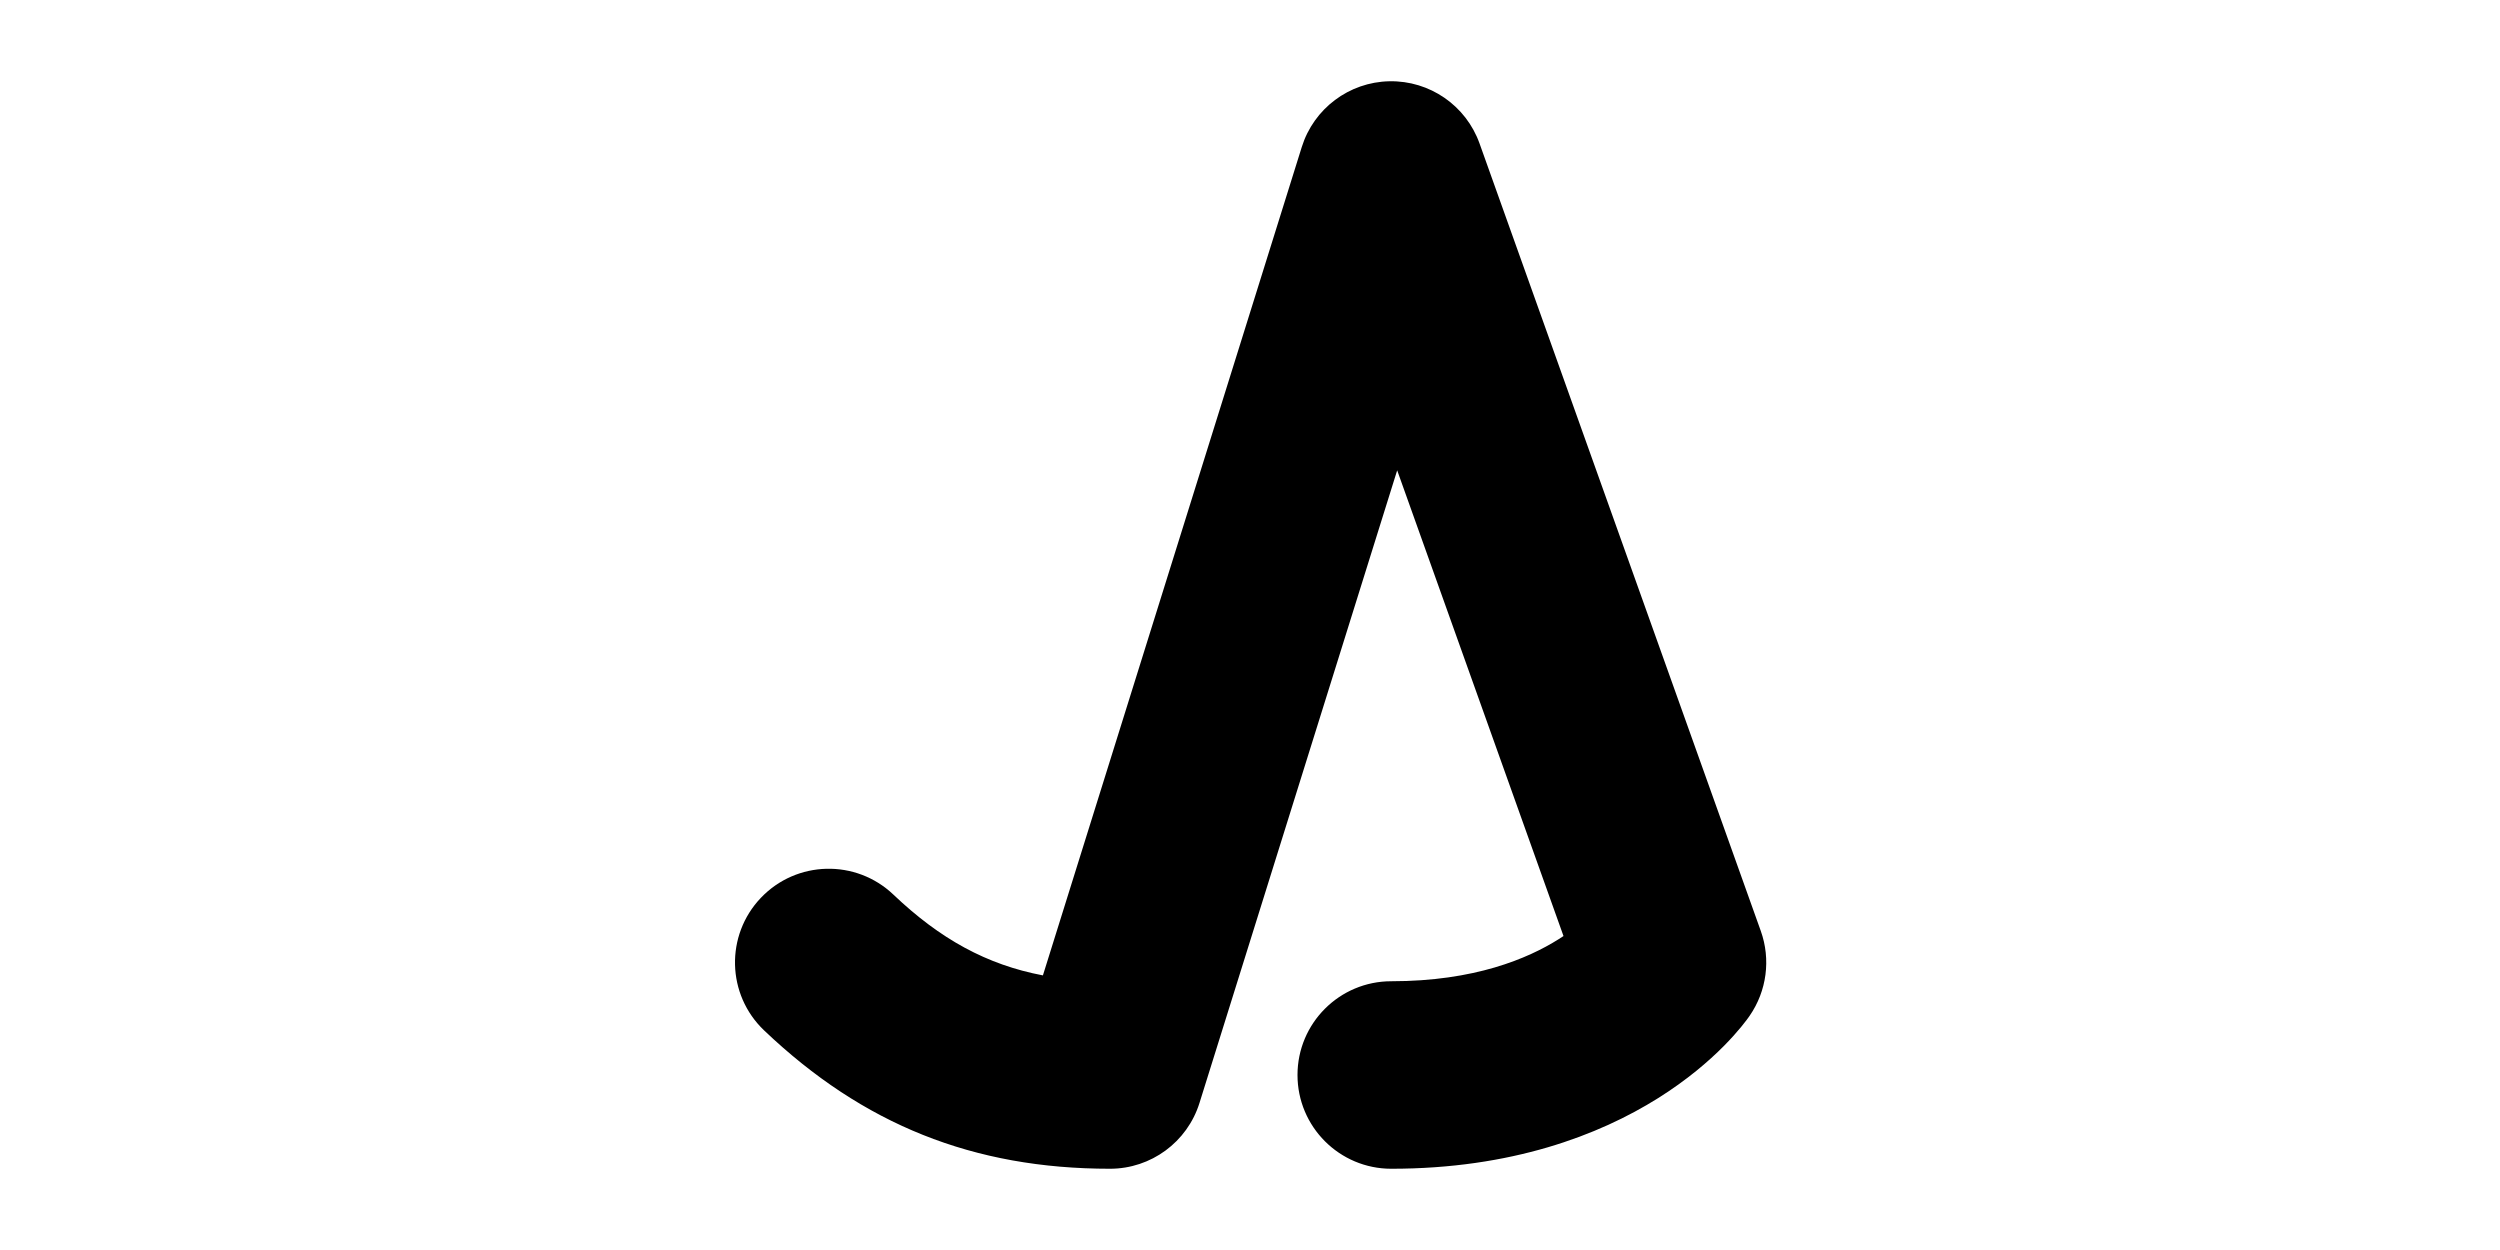 <svg width="1000" height="500" viewBox="0 0 1000 500" fill="none" xmlns="http://www.w3.org/2000/svg">
<g id="F1916&#9;KAMA">
<rect width="1000" height="500" fill="white"/>
<path id="Vector 127 (Stroke)" d="M357.362 357.845C376.026 375.62 394.711 385.892 417.162 390.157L520.707 58.815C525.516 43.424 539.626 32.831 555.747 32.508C571.868 32.184 586.392 42.202 591.815 57.387L704.315 372.387C708.373 383.749 706.717 396.368 699.865 406.297L699.813 406.373L699.757 406.454C699.718 406.509 699.678 406.567 699.635 406.627C699.55 406.749 699.455 406.881 699.352 407.024C699.146 407.311 698.904 407.641 698.626 408.012C698.07 408.753 697.368 409.657 696.514 410.699C694.807 412.783 692.486 415.429 689.503 418.437C683.538 424.451 674.894 431.949 663.213 439.272C639.551 454.107 604.562 467.5 556.5 467.5C535.789 467.5 519 450.711 519 430C519 409.289 535.789 392.5 556.5 392.5C589.887 392.5 611.148 383.393 623.374 375.728C624.075 375.289 624.75 374.851 625.4 374.417L558.871 188.135L479.793 441.185C474.9 456.841 460.402 467.5 444 467.5C389.371 467.5 345.197 449.831 305.638 412.155C290.64 397.872 290.061 374.135 304.345 359.138C318.628 344.141 342.364 343.562 357.362 357.845Z" fill="black"/>
</g>
</svg>
